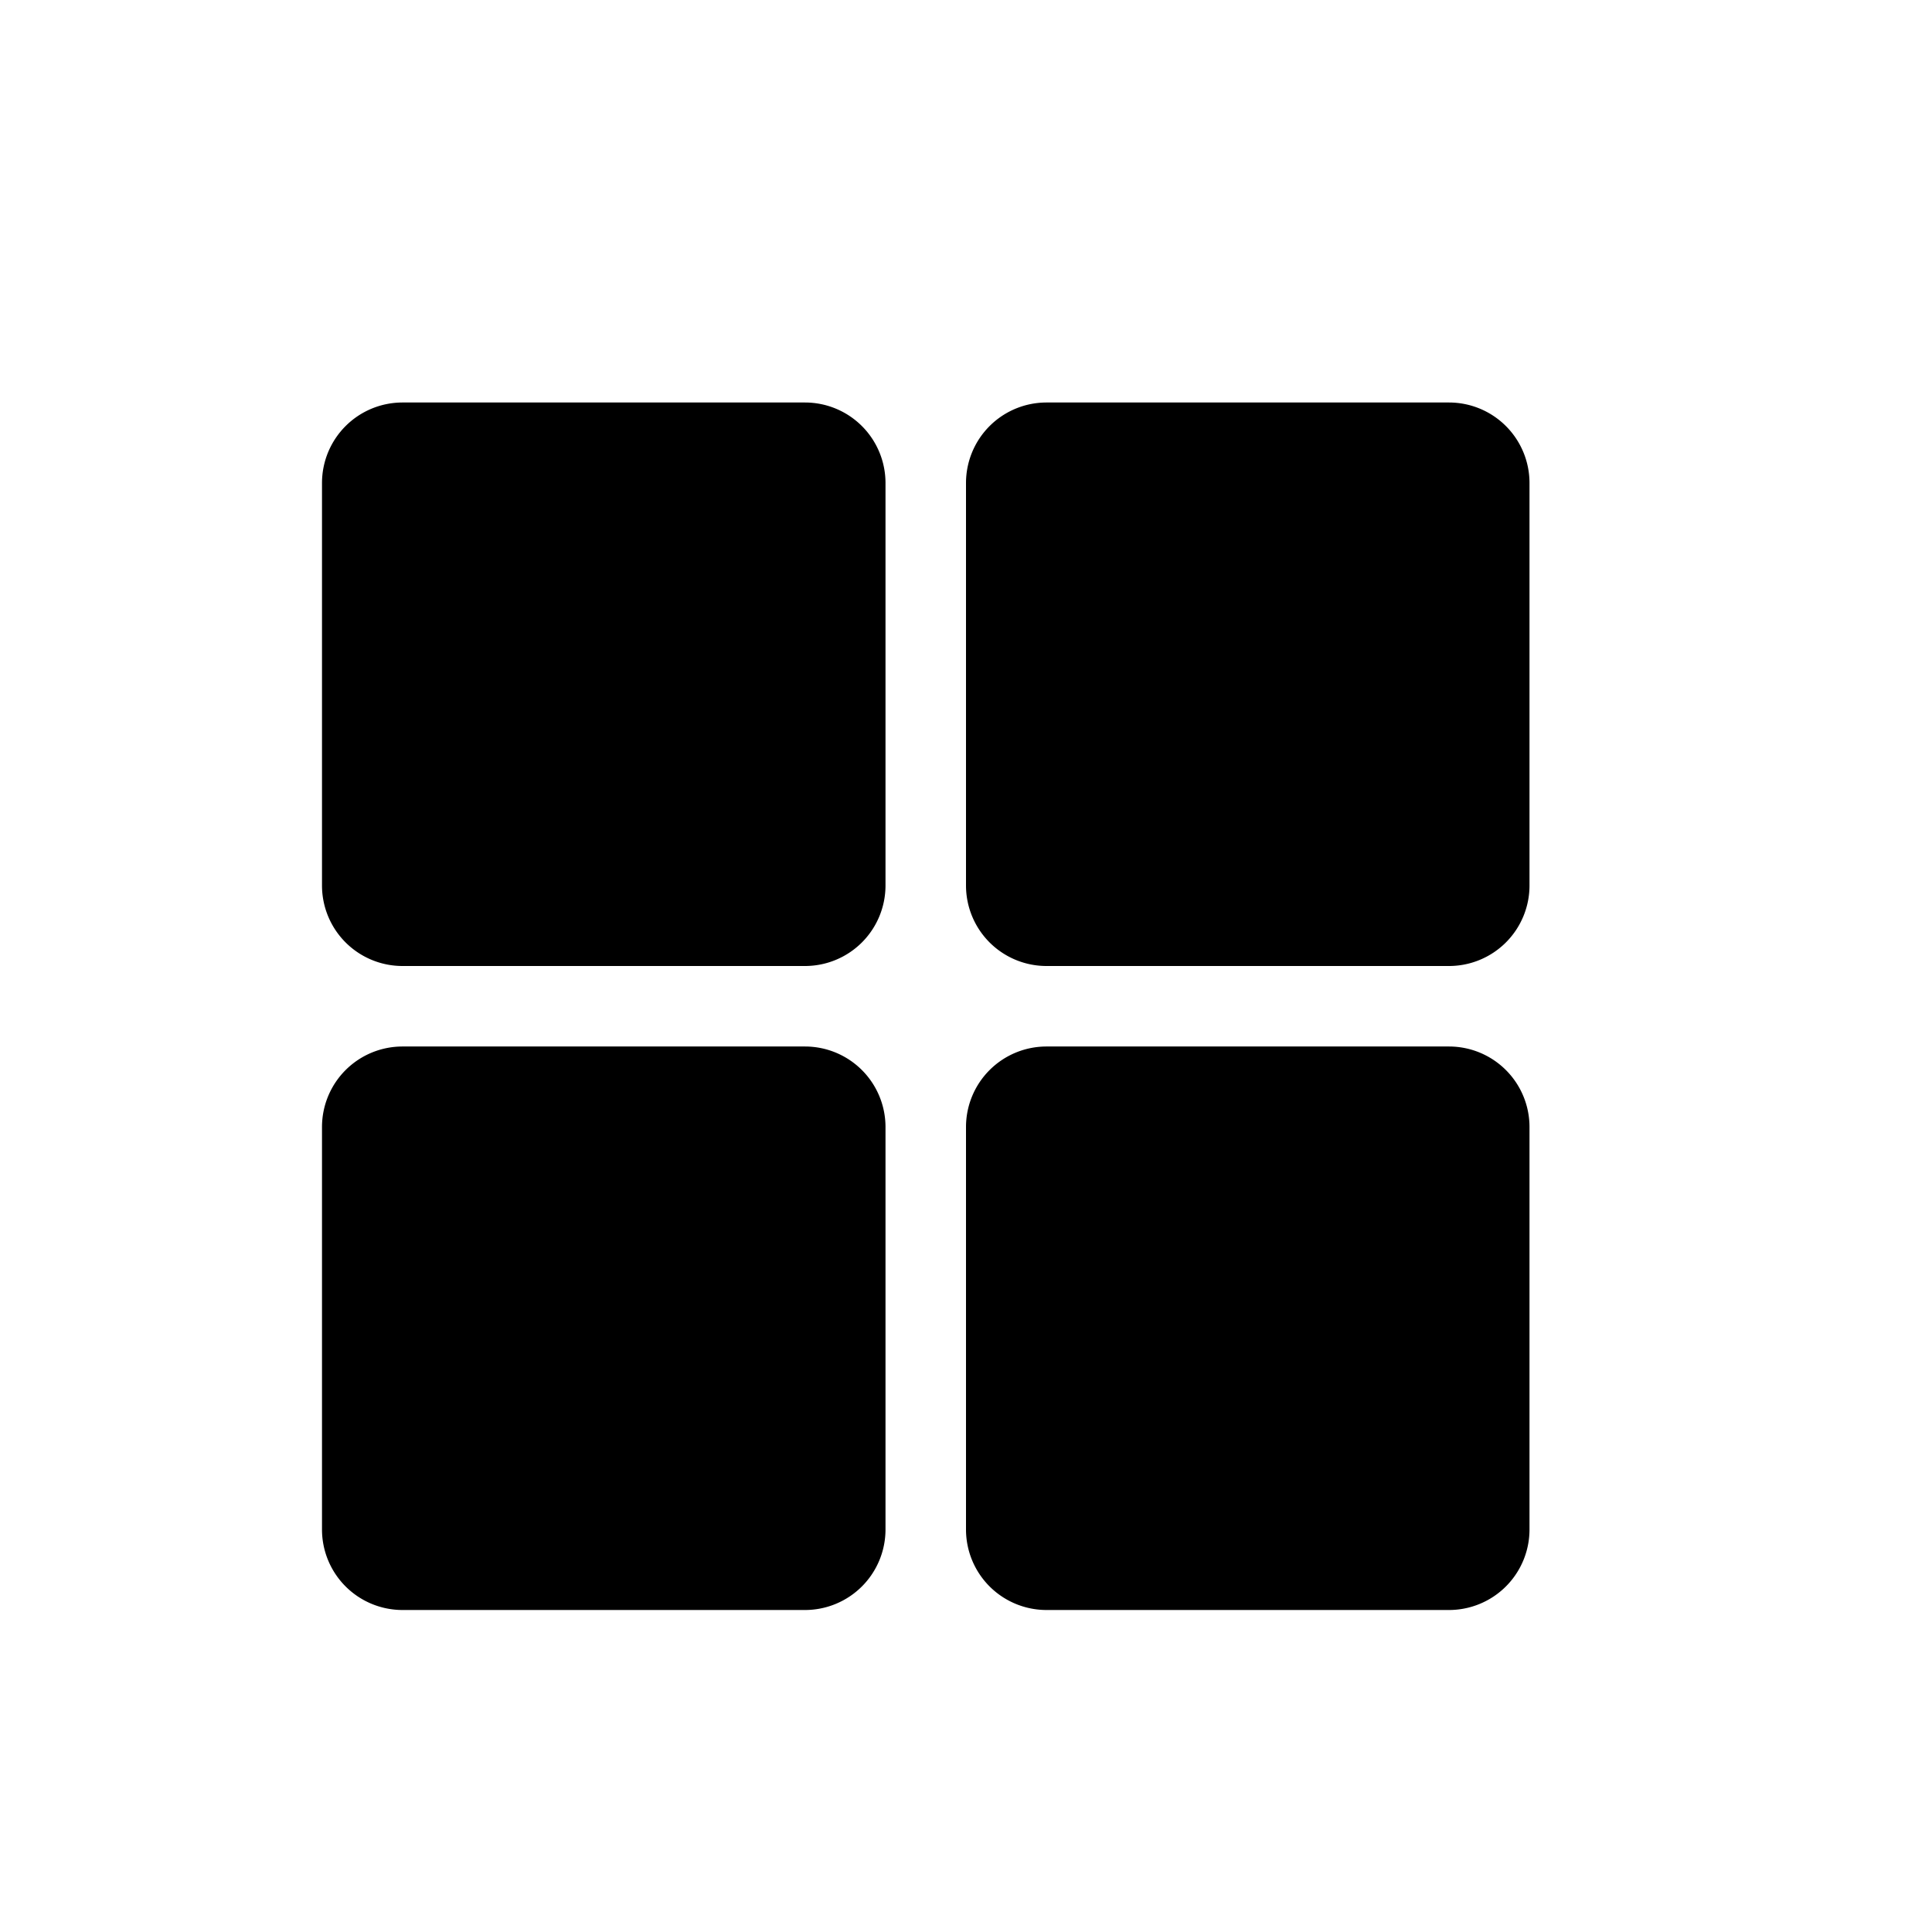 <svg xmlns="http://www.w3.org/2000/svg" width="24" height="24" fill="none"><path fill="#000" stroke="#000" stroke-miterlimit="5" stroke-width="1.1" d="M5 5.55h5a.45.45 0 0 1 .45.45v5a.45.45 0 0 1-.45.45H5a.45.45 0 0 1-.45-.45V6A.45.45 0 0 1 5 5.55Zm8 0h5a.45.45 0 0 1 .45.45v5a.45.45 0 0 1-.45.45h-5a.45.45 0 0 1-.45-.45V6a.45.45 0 0 1 .45-.45Zm-8 8h5a.45.45 0 0 1 .45.45v5a.45.45 0 0 1-.45.45H5a.45.45 0 0 1-.45-.45v-5a.45.45 0 0 1 .45-.45Zm8 0h5a.45.45 0 0 1 .45.45v5a.45.45 0 0 1-.45.45h-5a.45.45 0 0 1-.45-.45v-5a.45.45 0 0 1 .45-.45Z"/></svg>